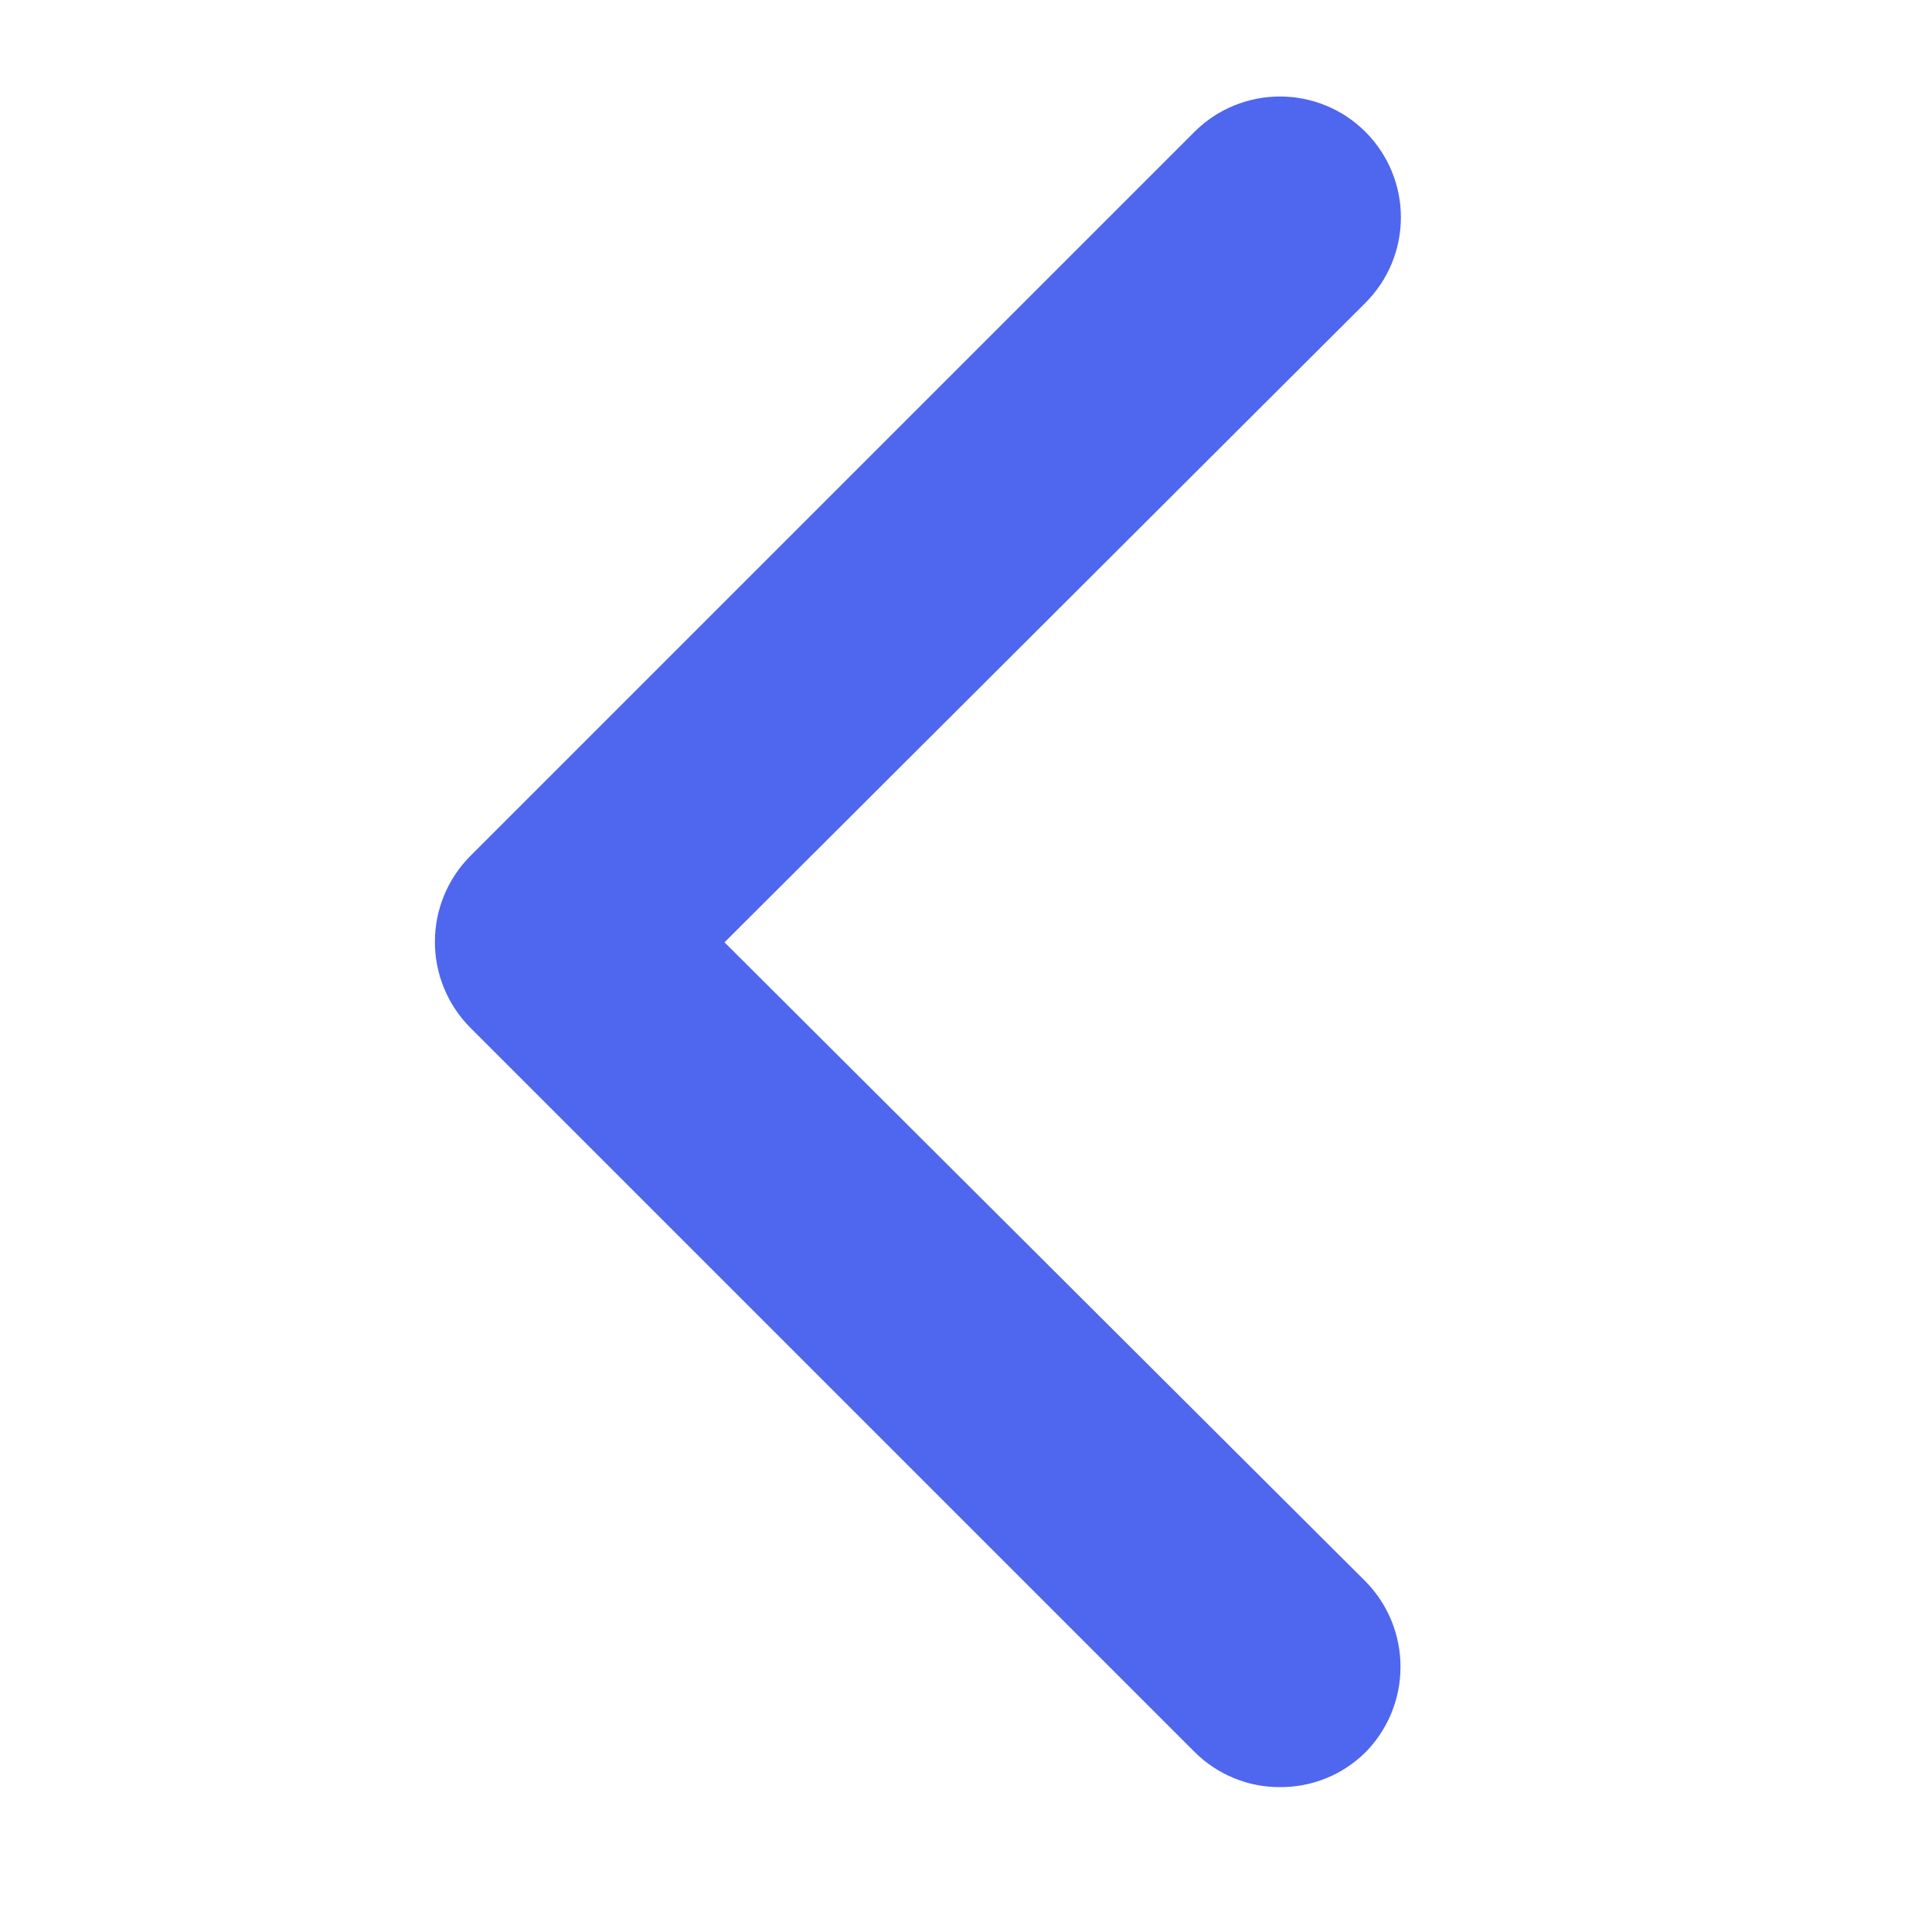 <svg width="20" height="20" viewBox="0 0 20 20" fill="none" xmlns="http://www.w3.org/2000/svg">
<path d="M13.25 18.5C13.086 18.501 12.923 18.469 12.771 18.406C12.619 18.343 12.481 18.251 12.365 18.135L4.865 10.635C4.632 10.399 4.502 10.081 4.502 9.75C4.502 9.419 4.632 9.101 4.865 8.865L12.365 1.365C12.6 1.13 12.918 0.999 13.25 0.999C13.582 0.999 13.9 1.13 14.135 1.365C14.37 1.6 14.502 1.918 14.502 2.25C14.502 2.582 14.37 2.9 14.135 3.135L7.5 9.755L14.135 16.37C14.368 16.606 14.498 16.924 14.498 17.255C14.498 17.586 14.368 17.904 14.135 18.14C14.018 18.255 13.88 18.347 13.729 18.408C13.577 18.47 13.414 18.501 13.25 18.5Z" fill="#4F66EE"/>
</svg>
